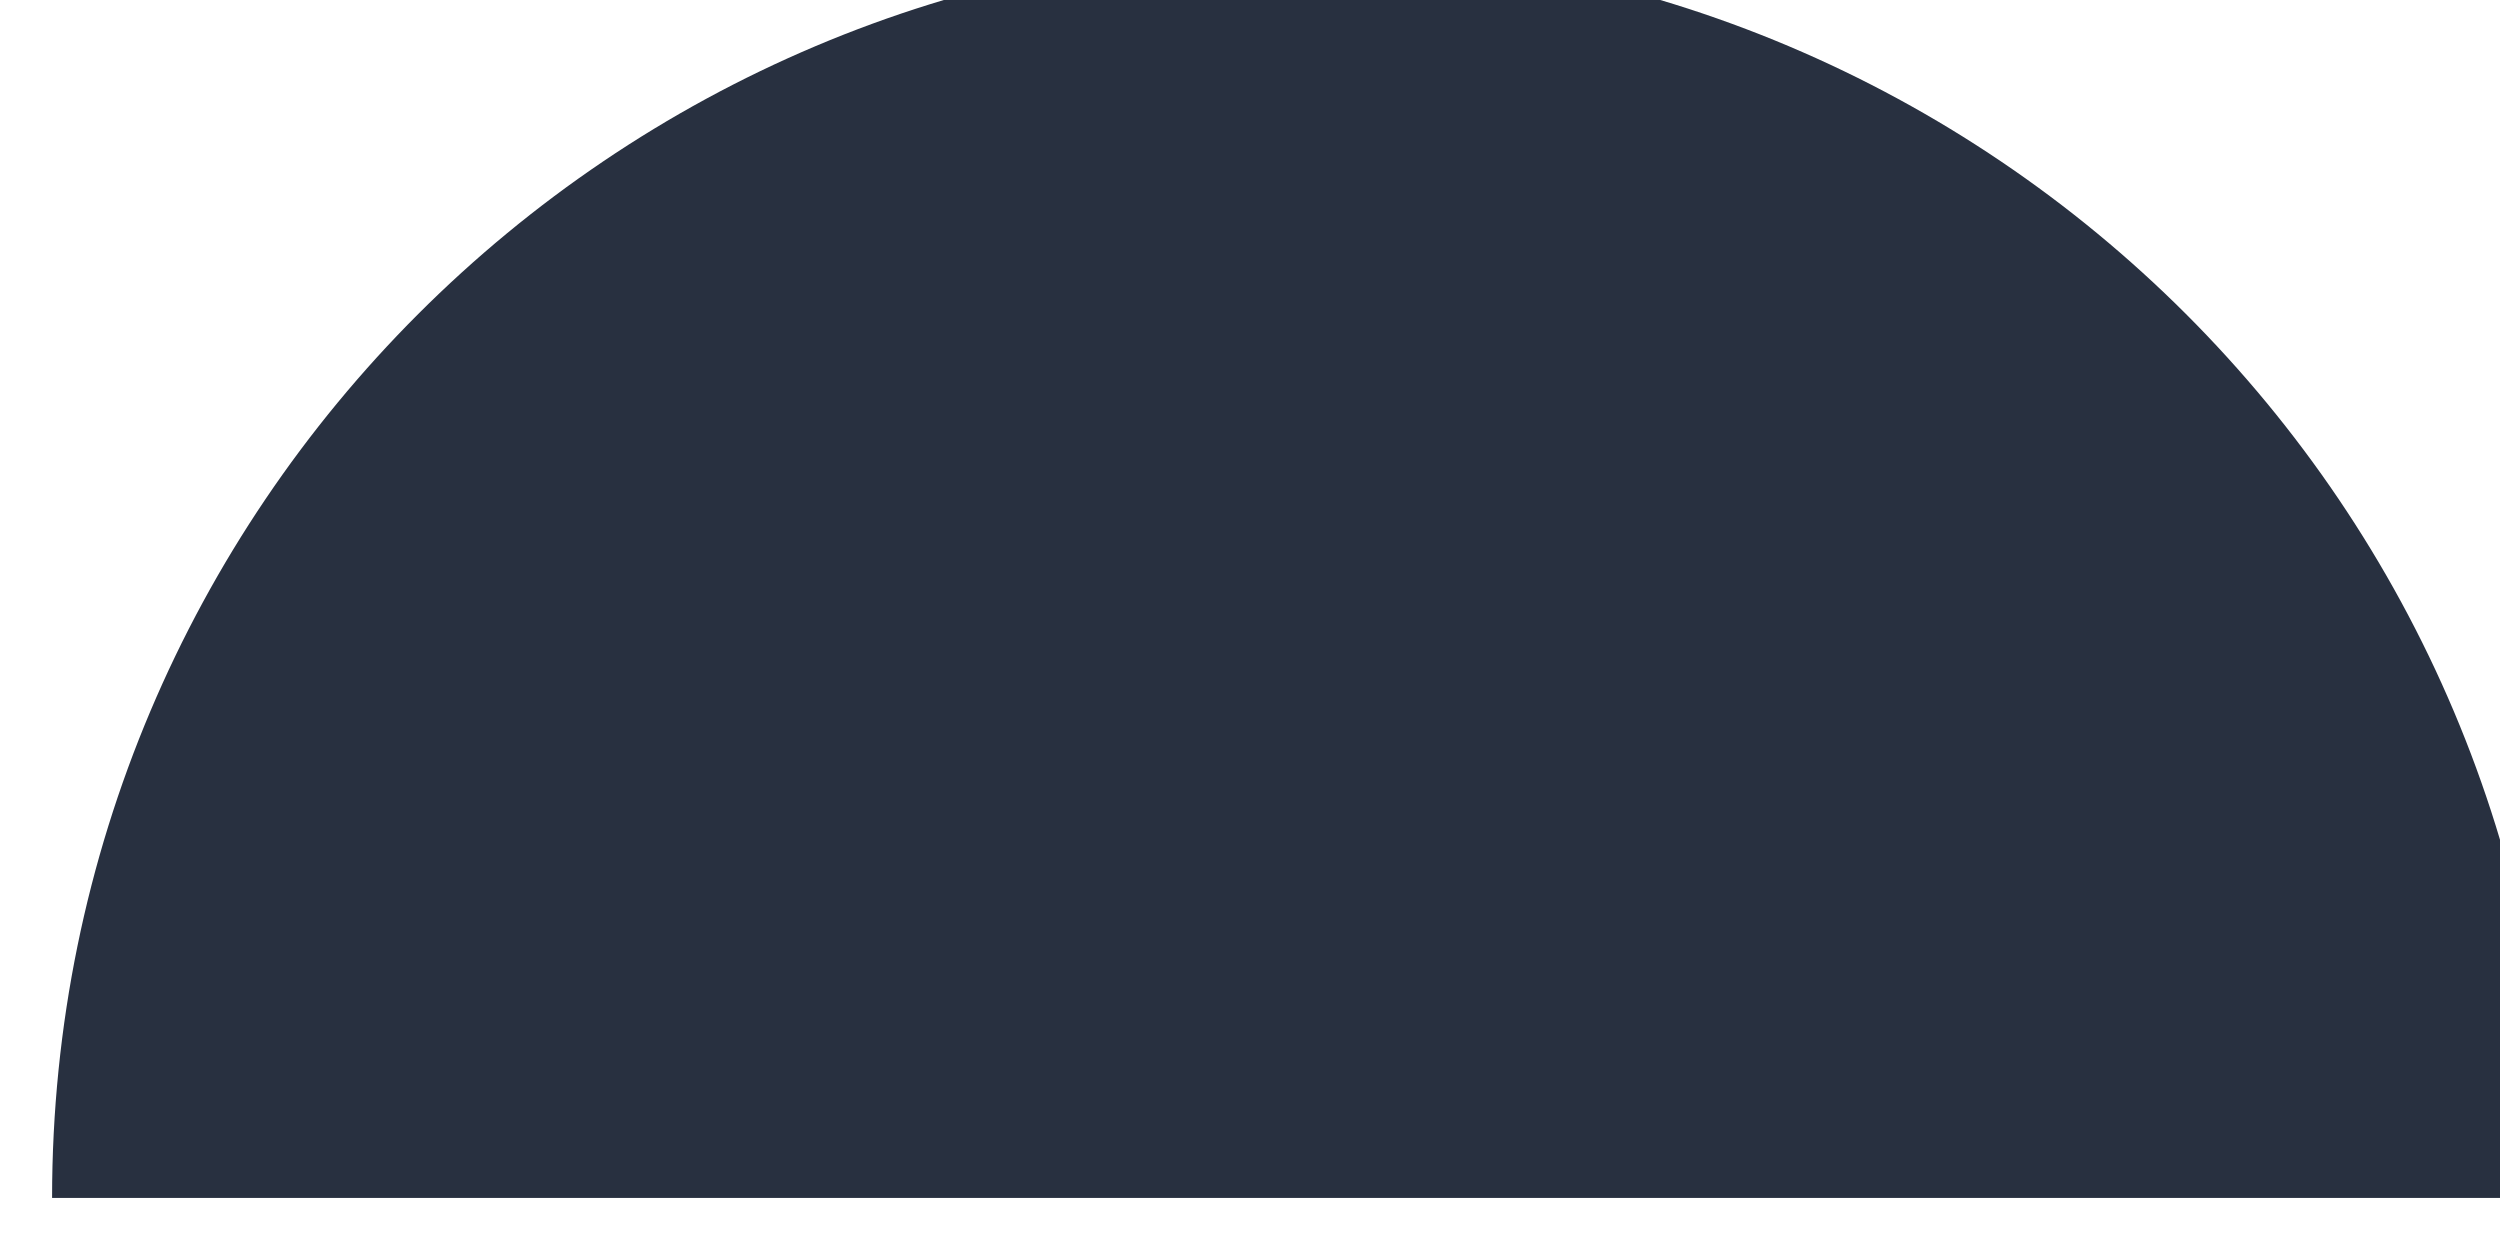 <svg width="96" height="48" viewBox="0 0 96 48" fill="none" xmlns="http://www.w3.org/2000/svg">
<g filter="url(#filter0_i)">
<path d="M0 48C0 21.49 21.49 0 48 0C74.51 0 96 21.49 96 48H0Z" fill="#283040"/>
</g>
<defs>
<filter id="filter0_i" x="0" y="-2" width="98" height="50" filterUnits="userSpaceOnUse" color-interpolation-filters="sRGB">
<feFlood flood-opacity="0" result="BackgroundImageFix"/>
<feBlend mode="normal" in="SourceGraphic" in2="BackgroundImageFix" result="shape"/>
<feColorMatrix in="SourceAlpha" type="matrix" values="0 0 0 0 0 0 0 0 0 0 0 0 0 0 0 0 0 0 127 0" result="hardAlpha"/>
<feOffset dx="2" dy="-2"/>
<feGaussianBlur stdDeviation="4"/>
<feComposite in2="hardAlpha" operator="arithmetic" k2="-1" k3="1"/>
<feColorMatrix type="matrix" values="0 0 0 0 0.11 0 0 0 0 0.137 0 0 0 0 0.188 0 0 0 0.25 0"/>
<feBlend mode="normal" in2="shape" result="effect1_innerShadow"/>
</filter>
</defs>
</svg>
